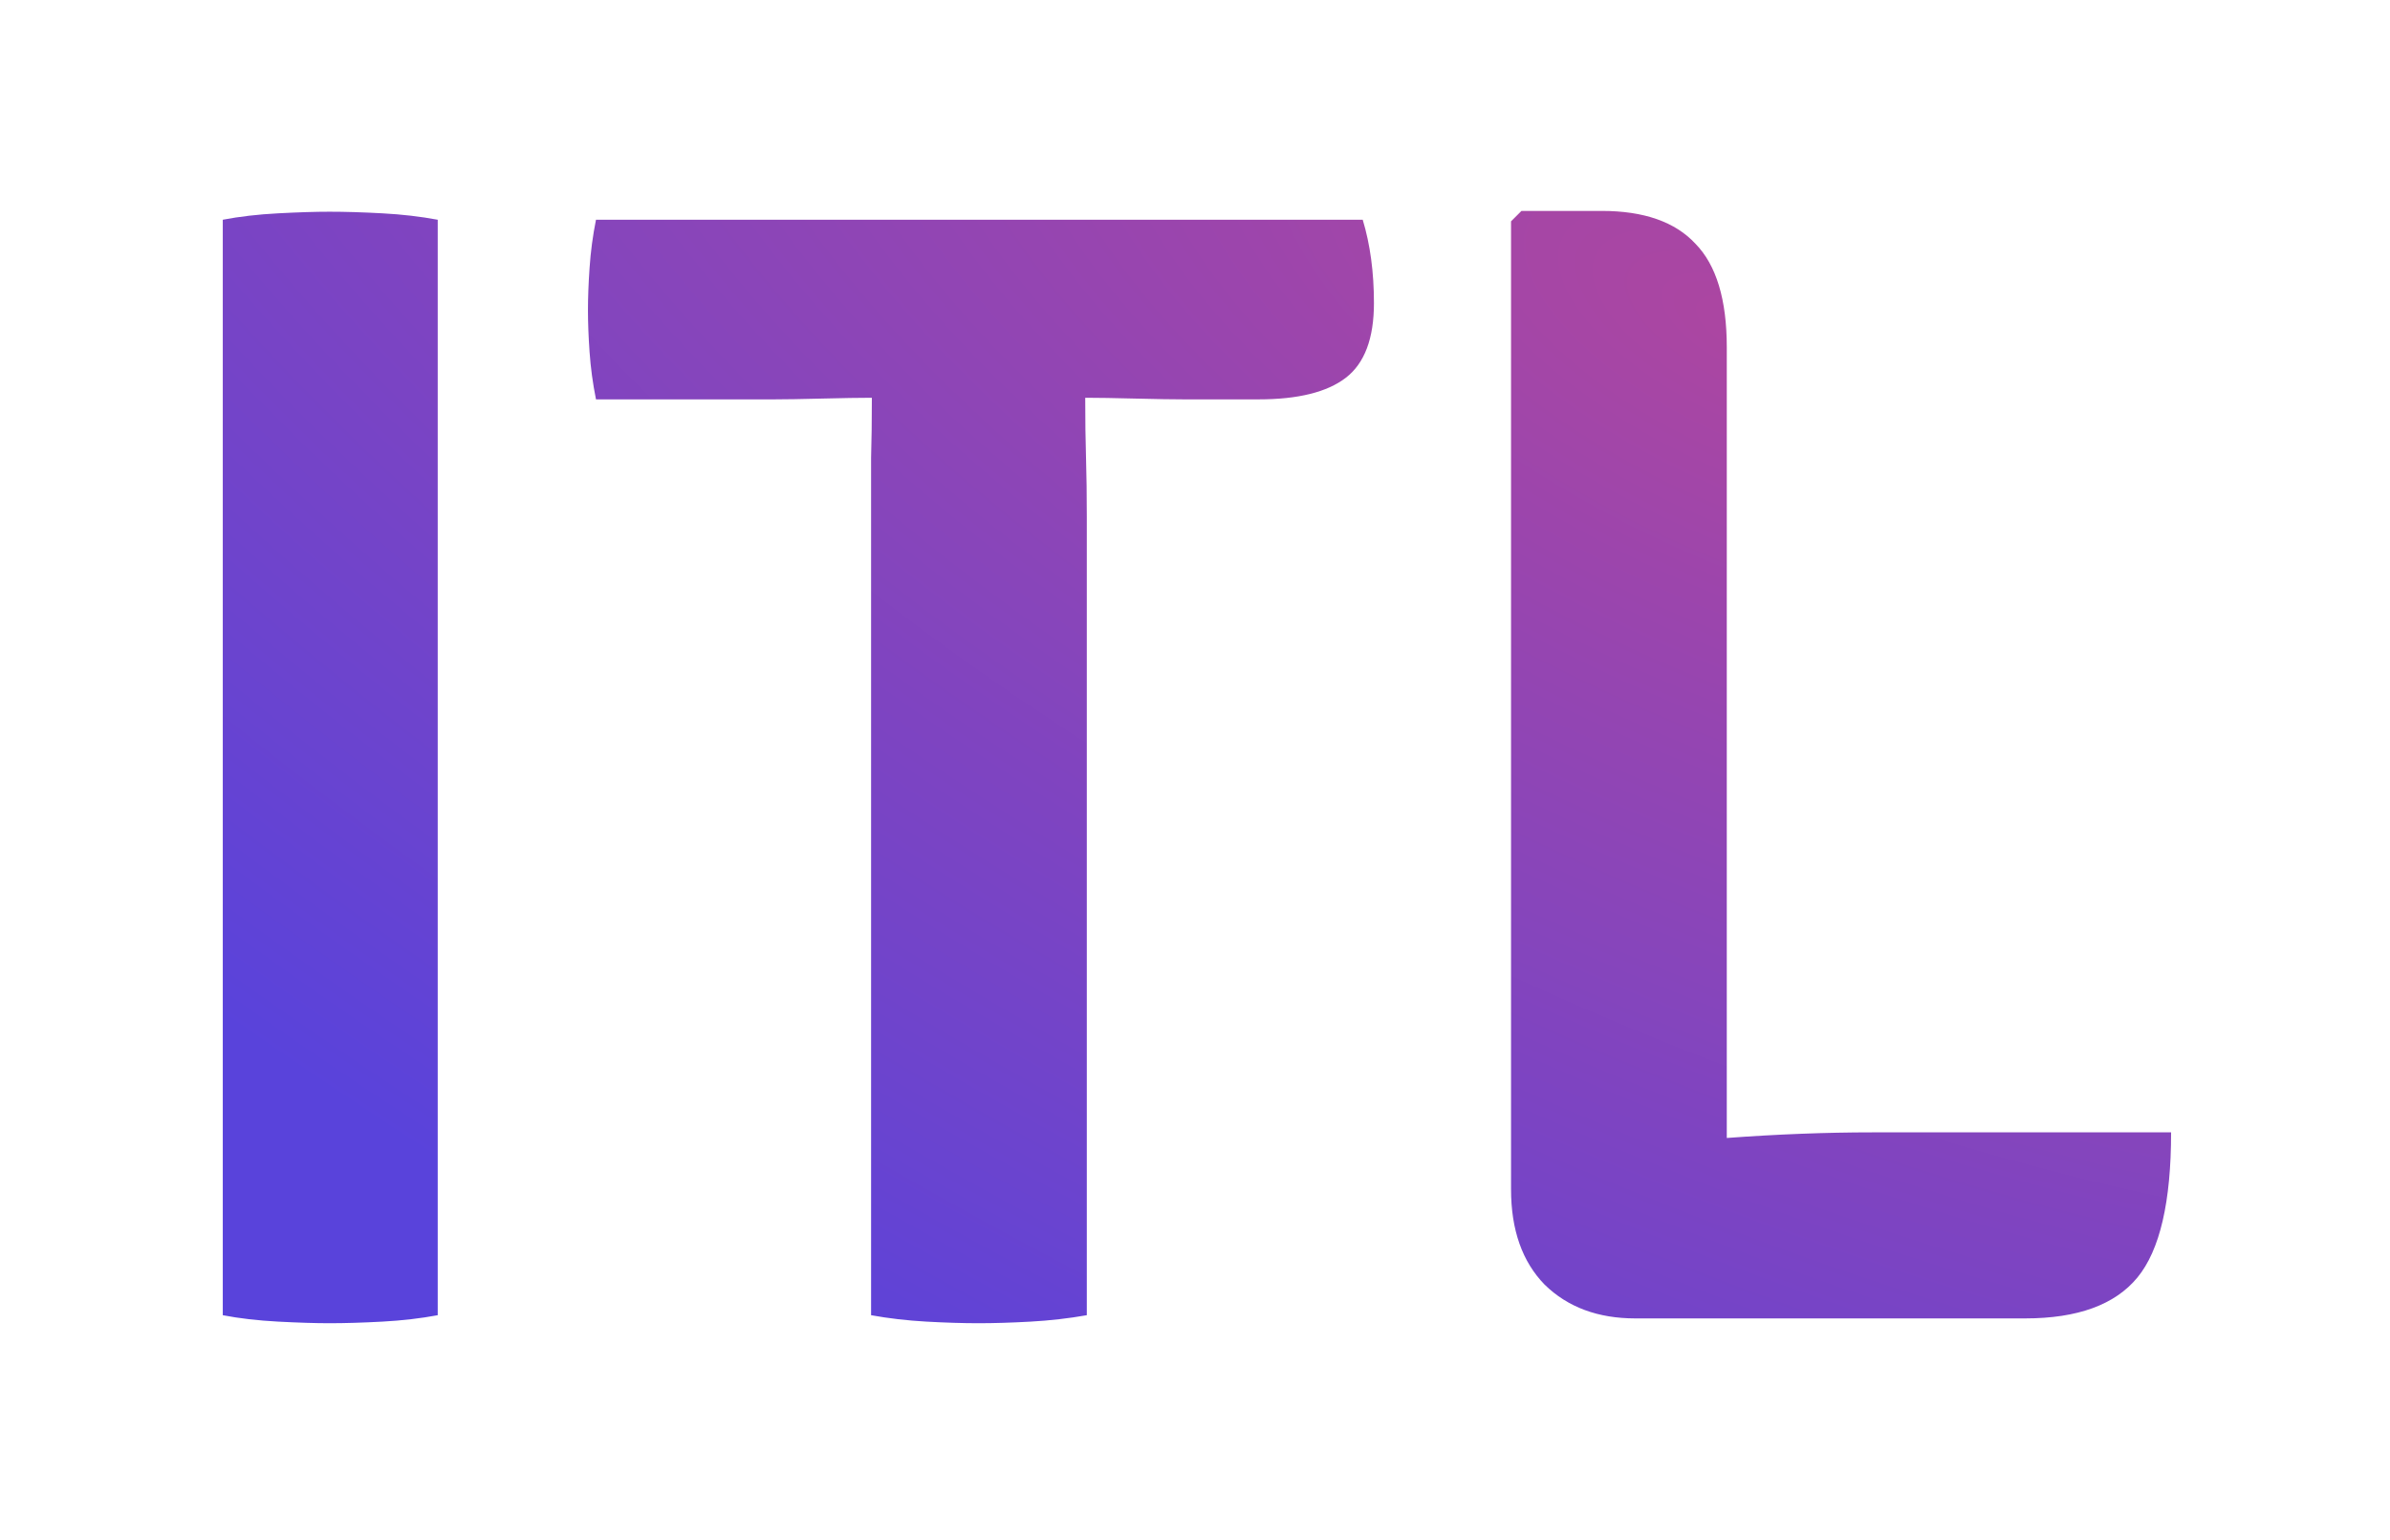 <svg width="149" height="96" viewBox="0 0 149 96" fill="none" xmlns="http://www.w3.org/2000/svg">
<g filter="url(#filter0_d)">
<path d="M8.889 7.7C9.922 7.5 11.072 7.367 12.339 7.3C13.606 7.233 14.672 7.2 15.539 7.2C16.506 7.2 17.606 7.233 18.839 7.3C20.072 7.367 21.222 7.5 22.289 7.7V76C21.222 76.2 20.072 76.333 18.839 76.4C17.606 76.467 16.506 76.5 15.539 76.5C14.672 76.5 13.606 76.467 12.339 76.4C11.072 76.333 9.922 76.2 8.889 76V7.7ZM49.306 26.2C49.306 24.867 49.306 23.65 49.306 22.55C49.339 21.45 49.355 20.2 49.355 18.8H49.306C48.572 18.8 47.556 18.817 46.255 18.85C44.956 18.883 43.956 18.9 43.255 18.9H32.156C31.956 17.9 31.822 16.917 31.756 15.95C31.689 14.983 31.655 14.117 31.655 13.35C31.655 12.55 31.689 11.667 31.756 10.7C31.822 9.7 31.956 8.7 32.156 7.7H79.956C80.422 9.233 80.656 10.967 80.656 12.9C80.656 15.1 80.072 16.65 78.906 17.55C77.739 18.45 75.922 18.9 73.456 18.9H68.805C68.106 18.9 67.089 18.883 65.755 18.85C64.456 18.817 63.456 18.8 62.755 18.8H62.656C62.656 20.2 62.672 21.45 62.706 22.55C62.739 23.65 62.755 24.867 62.755 26.2V76C61.622 76.2 60.456 76.333 59.255 76.4C58.056 76.467 56.972 76.5 56.005 76.5C55.039 76.5 53.956 76.467 52.755 76.4C51.556 76.333 50.406 76.2 49.306 76V26.2ZM130.353 64.6C130.353 68.933 129.653 71.95 128.253 73.65C126.853 75.35 124.52 76.2 121.253 76.2H96.953C94.62 76.2 92.737 75.5 91.303 74.1C89.903 72.667 89.203 70.683 89.203 68.15V7.8L89.853 7.15H94.853C97.487 7.15 99.436 7.833 100.703 9.2C102.003 10.533 102.653 12.683 102.653 15.65V64.95C105.82 64.717 108.853 64.6 111.753 64.6H130.353Z" fill="url(#paint0_radial)"/>
</g>
<defs>
<filter id="filter0_d" x="0.889" y="0.15" width="147.464" height="95.35" filterUnits="userSpaceOnUse" color-interpolation-filters="sRGB">
<feFlood flood-opacity="0" result="BackgroundImageFix"/>
<feColorMatrix in="SourceAlpha" type="matrix" values="0 0 0 0 0 0 0 0 0 0 0 0 0 0 0 0 0 0 127 0" result="hardAlpha"/>
<feOffset dx="5" dy="6"/>
<feGaussianBlur stdDeviation="6.5"/>
<feComposite in2="hardAlpha" operator="out"/>
<feColorMatrix type="matrix" values="0 0 0 0 0.549 0 0 0 0 0.549 0 0 0 0 0.639 0 0 0 0.5 0"/>
<feBlend mode="normal" in2="BackgroundImageFix" result="effect1_dropShadow"/>
<feBlend mode="normal" in="SourceGraphic" in2="effect1_dropShadow" result="shape"/>
</filter>
<radialGradient id="paint0_radial" cx="0" cy="0" r="1" gradientUnits="userSpaceOnUse" gradientTransform="translate(104 15.045) rotate(116.276) scale(84.708 199.225)">
<stop stop-color="#AC46A1"/>
<stop offset="1" stop-color="#5943DB"/>
</radialGradient>
</defs>
</svg>
